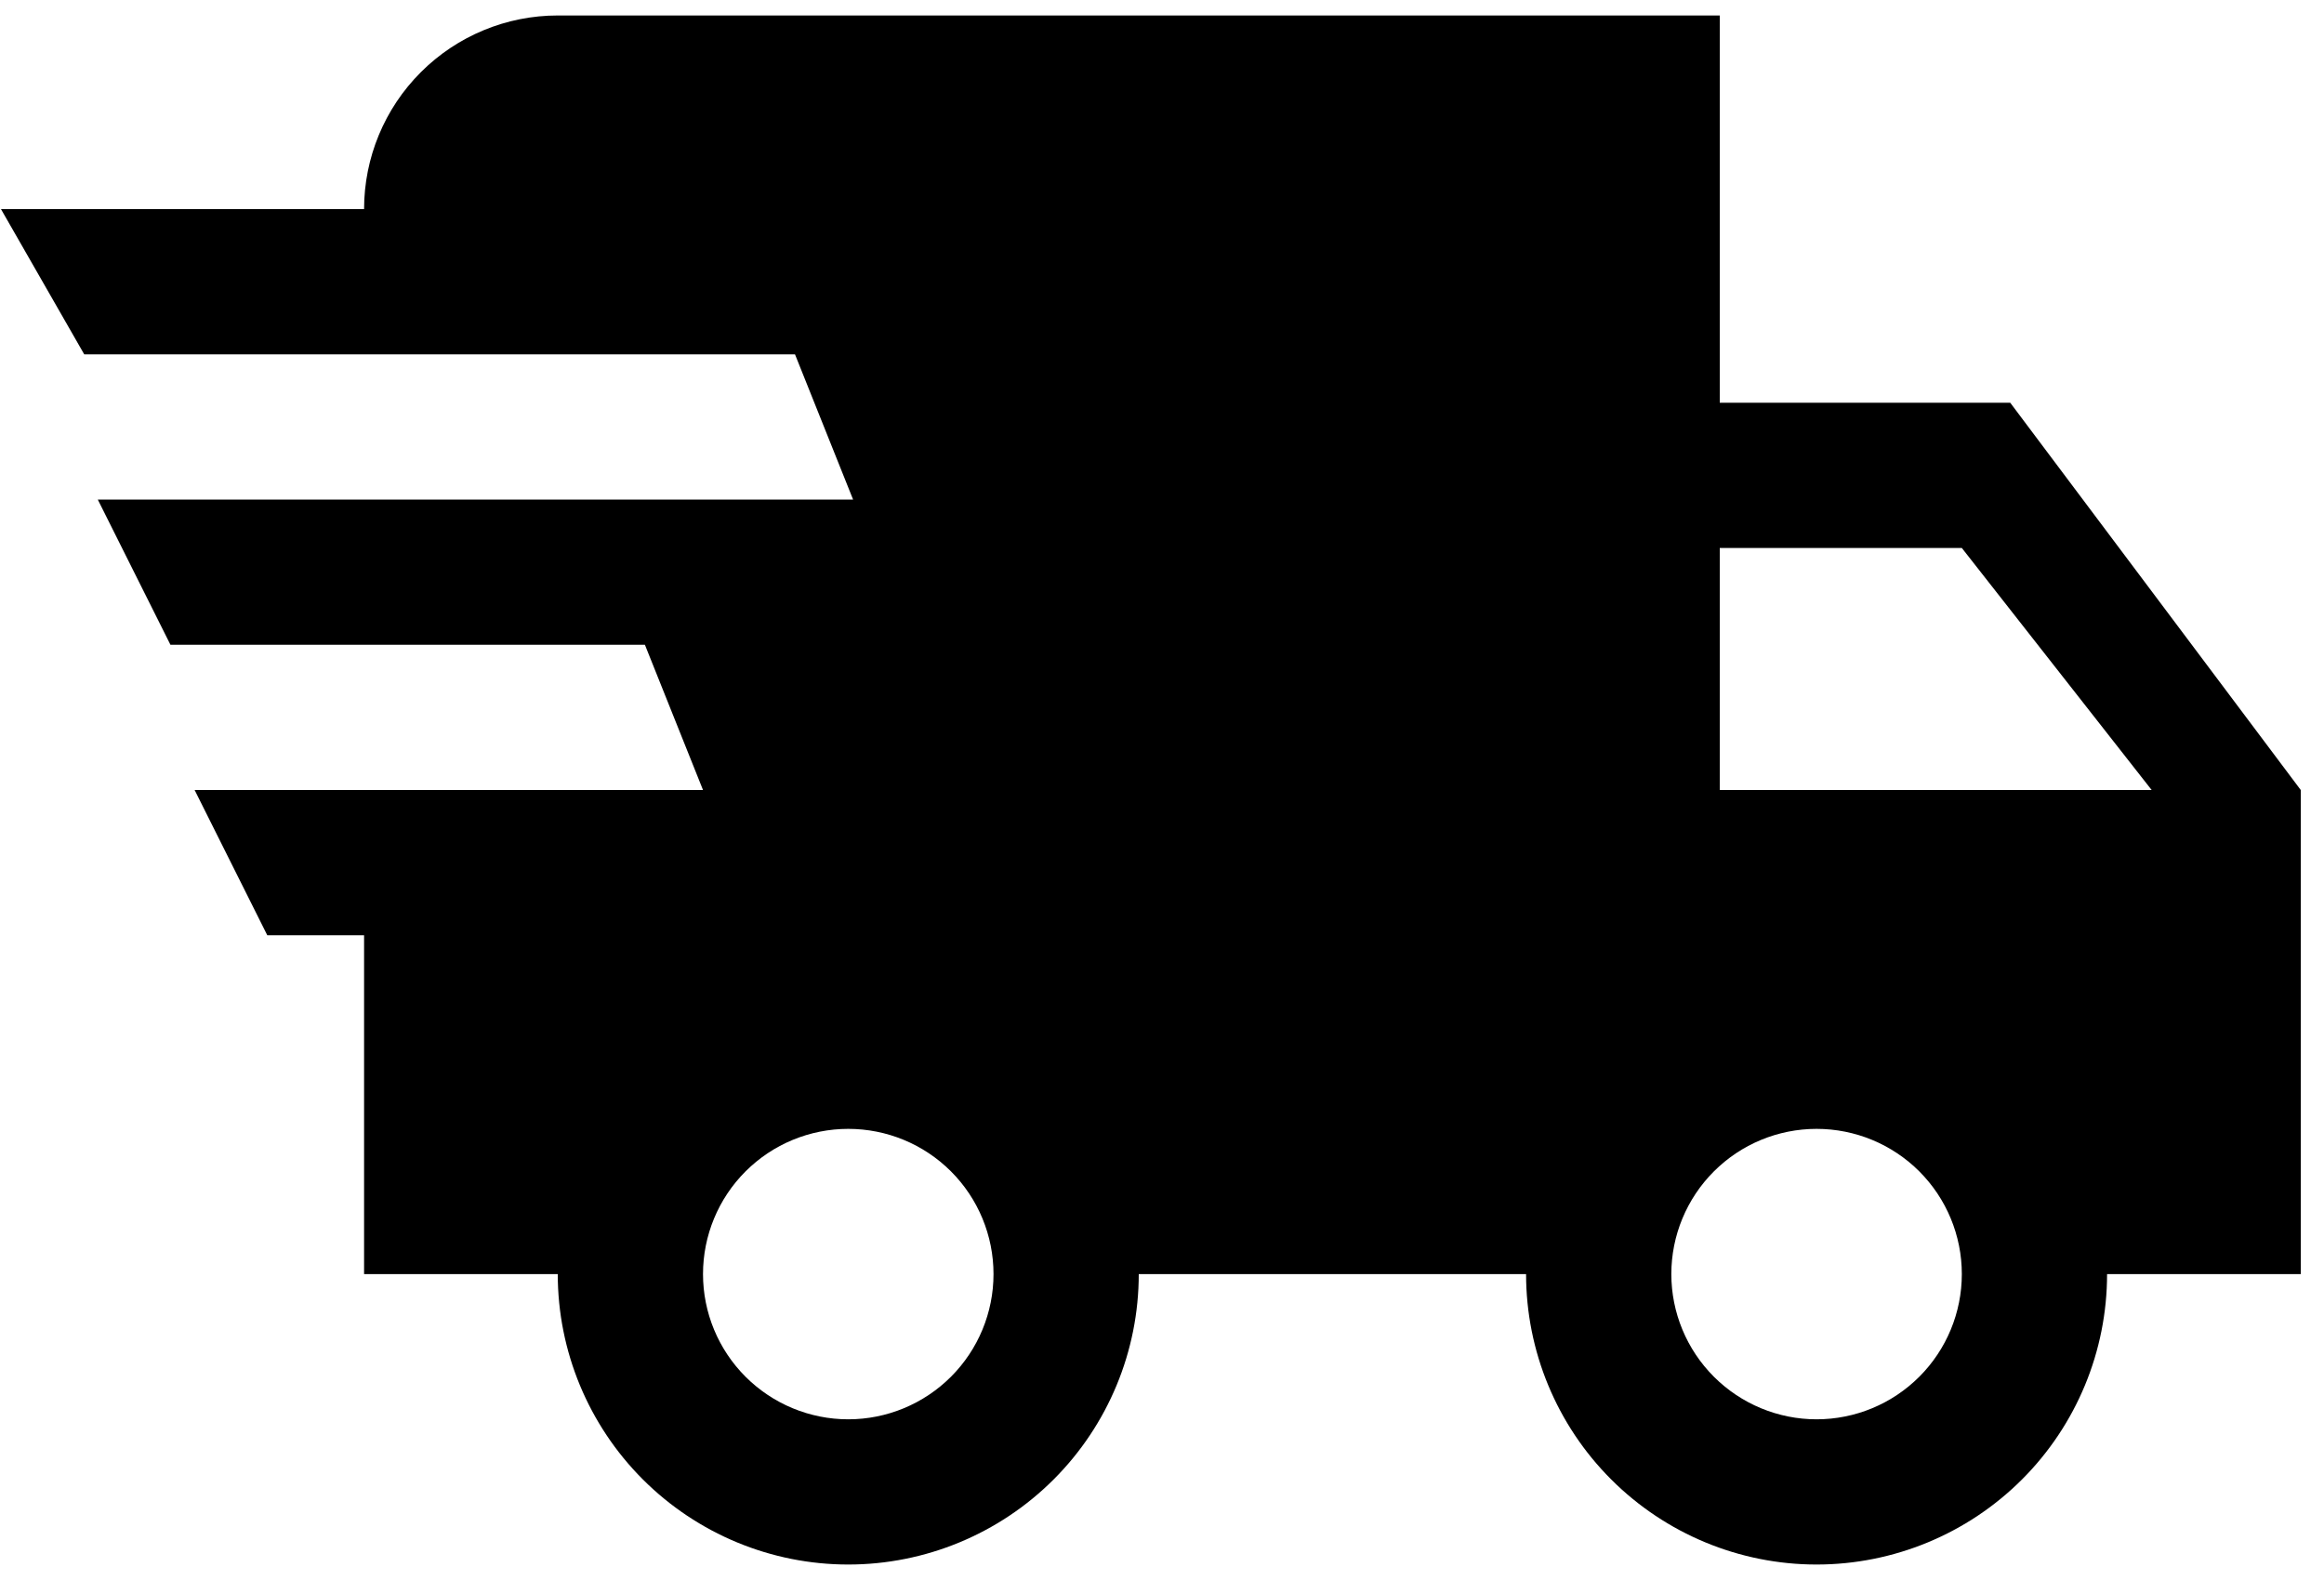 <svg width="50" height="34" viewBox="0 0 50 34" fill="none" xmlns="http://www.w3.org/2000/svg">
<path d="M5.75 20.125L4.187 17H15.125L13.875 13.875H3.667L2.104 10.75H18.354L17.104 7.625H1.812L0.021 4.5H7.833C7.833 3.395 8.272 2.335 9.054 1.554C9.835 0.772 10.895 0.333 12 0.333H37V8.667H43.25L49.5 17V27.417H45.333C45.333 29.074 44.675 30.664 43.503 31.836C42.331 33.008 40.741 33.667 39.083 33.667C37.426 33.667 35.836 33.008 34.664 31.836C33.492 30.664 32.833 29.074 32.833 27.417H24.5C24.5 29.074 23.841 30.664 22.669 31.836C21.497 33.008 19.908 33.667 18.25 33.667C16.592 33.667 15.003 33.008 13.831 31.836C12.659 30.664 12 29.074 12 27.417H7.833V20.125H5.75ZM39.083 30.542C39.912 30.542 40.707 30.212 41.293 29.626C41.879 29.04 42.208 28.245 42.208 27.417C42.208 26.588 41.879 25.793 41.293 25.207C40.707 24.621 39.912 24.292 39.083 24.292C38.255 24.292 37.46 24.621 36.874 25.207C36.288 25.793 35.958 26.588 35.958 27.417C35.958 28.245 36.288 29.04 36.874 29.626C37.46 30.212 38.255 30.542 39.083 30.542ZM42.208 11.792H37V17H46.292L42.208 11.792ZM18.25 30.542C19.079 30.542 19.874 30.212 20.46 29.626C21.046 29.04 21.375 28.245 21.375 27.417C21.375 26.588 21.046 25.793 20.46 25.207C19.874 24.621 19.079 24.292 18.25 24.292C17.421 24.292 16.626 24.621 16.04 25.207C15.454 25.793 15.125 26.588 15.125 27.417C15.125 28.245 15.454 29.04 16.04 29.626C16.626 30.212 17.421 30.542 18.25 30.542Z" fill="black"/>
</svg>
